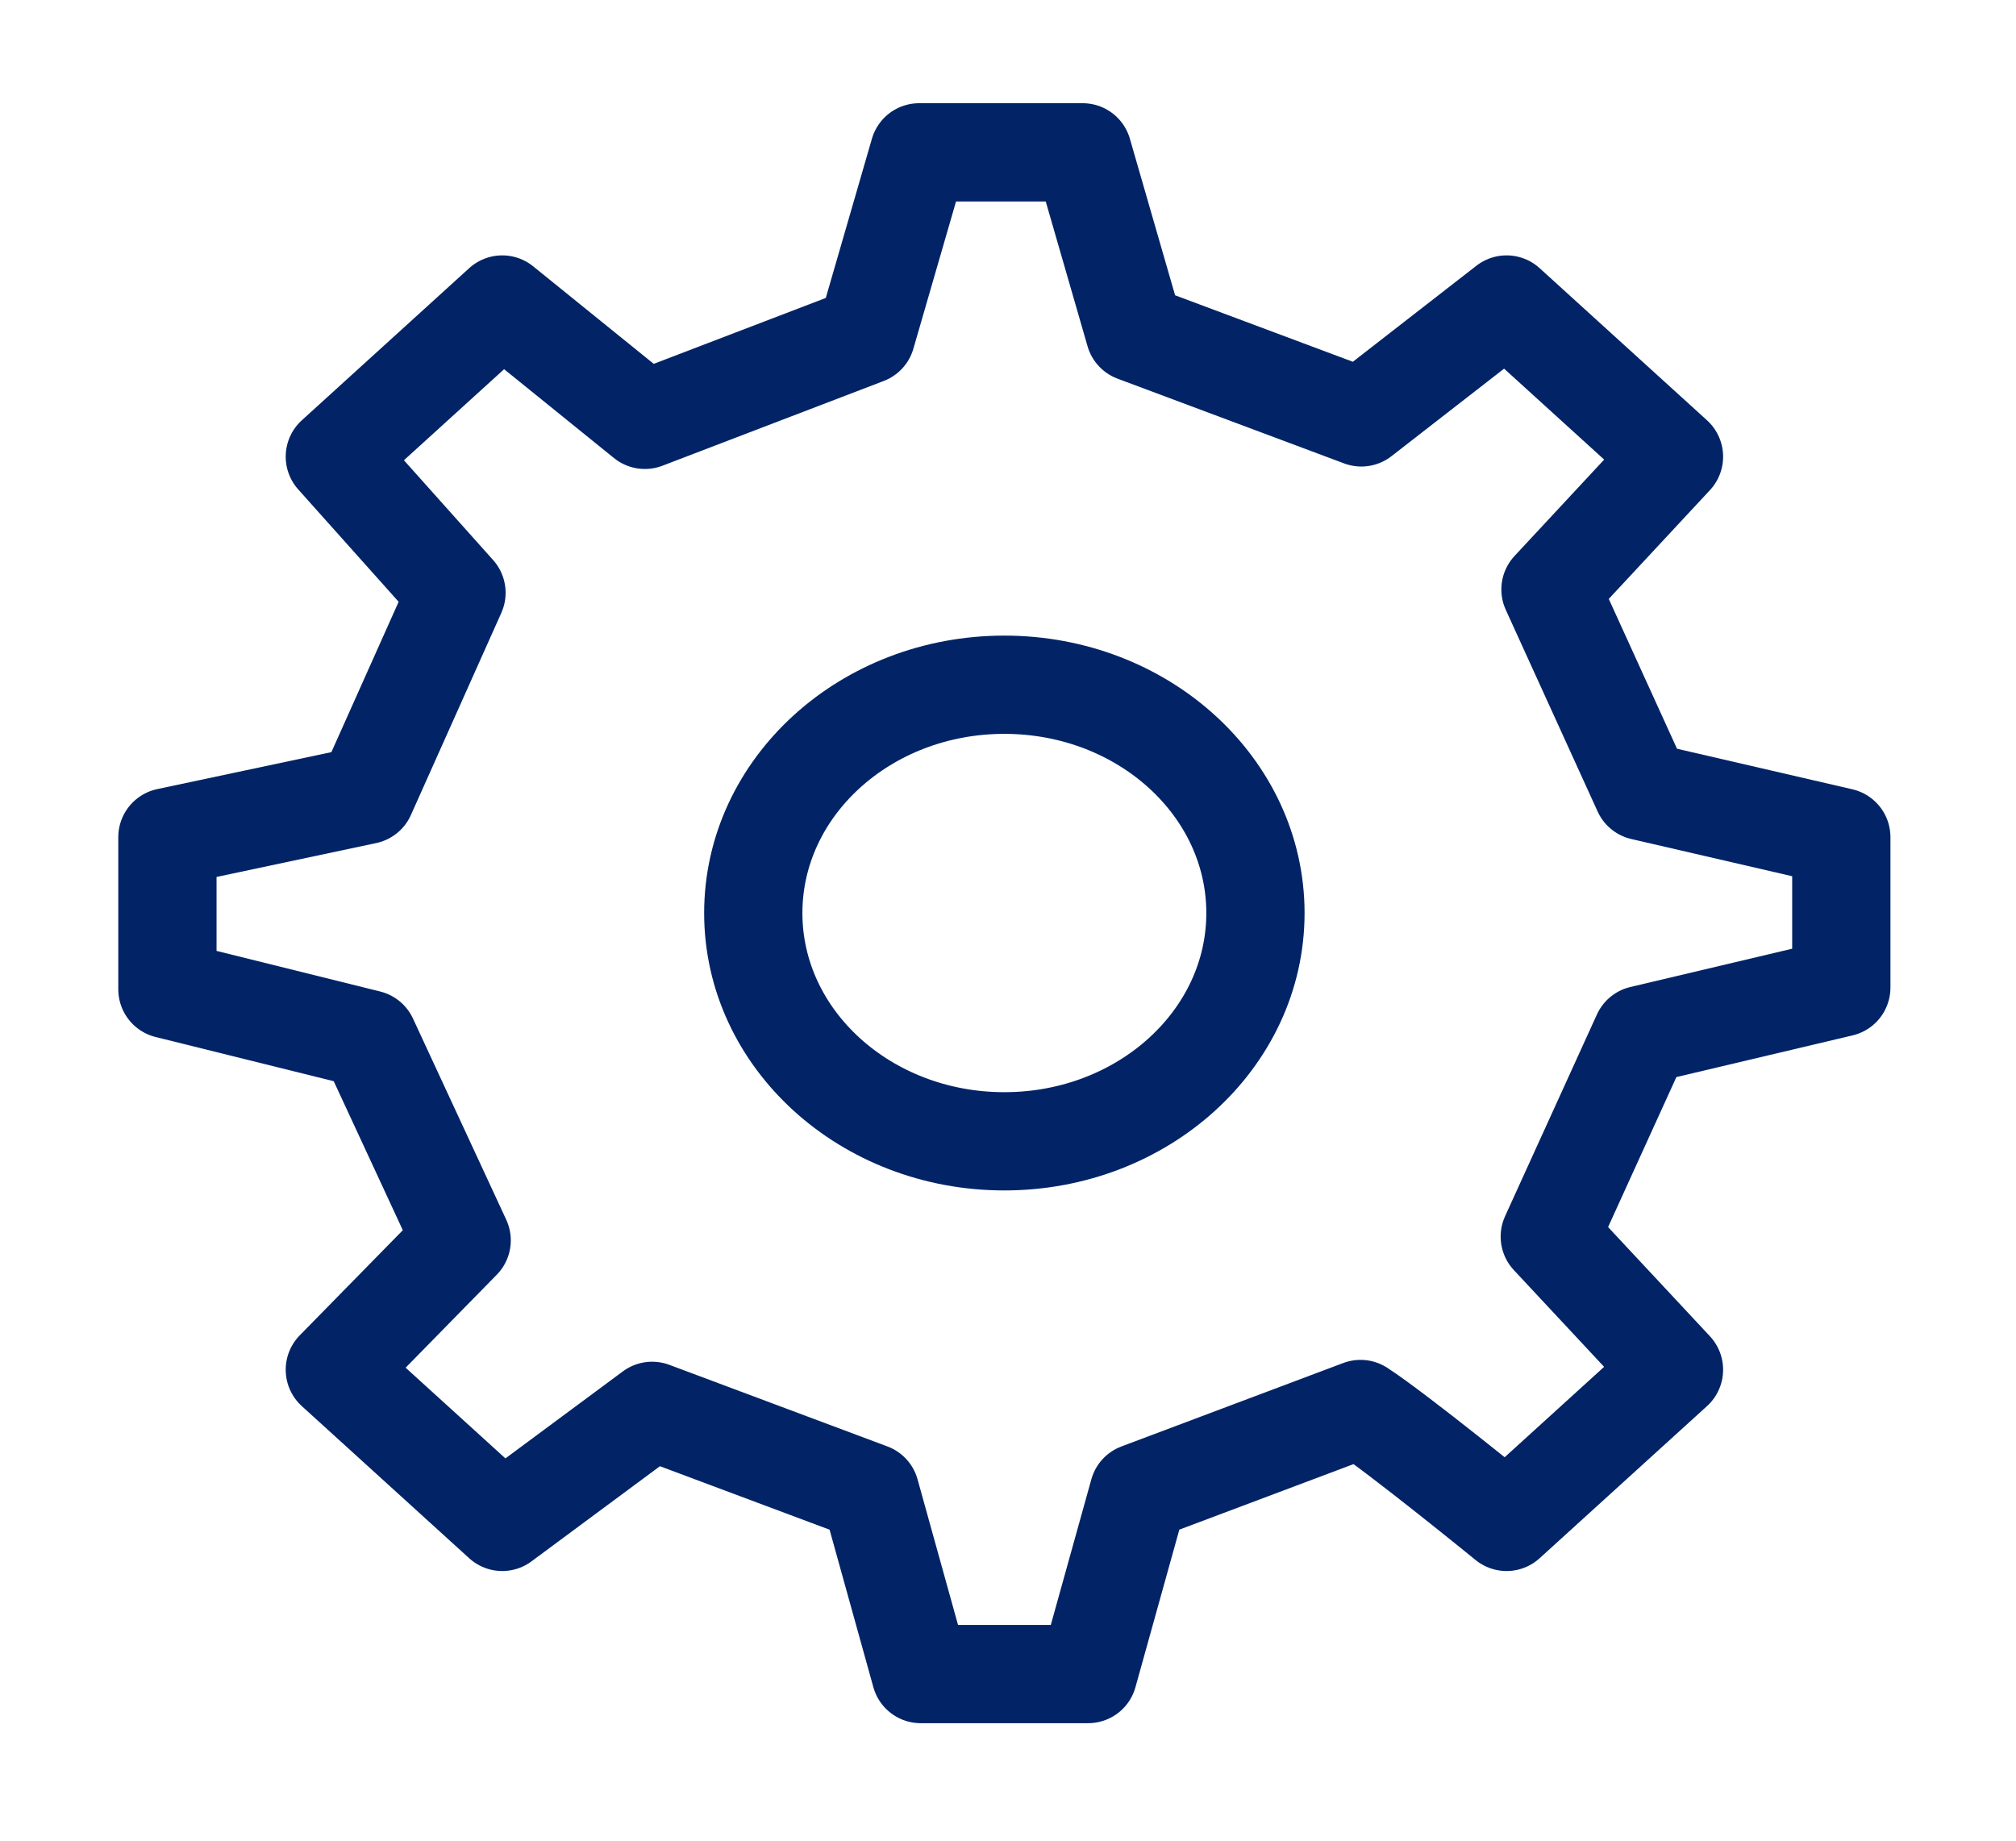 <svg width="23" height="21" viewBox="0 0 23 21" fill="none" xmlns="http://www.w3.org/2000/svg">
<path d="M11.458 13.021C13.04 13.021 14.323 11.855 14.323 10.417C14.323 8.978 13.04 7.812 11.458 7.812C9.876 7.812 8.594 8.978 8.594 10.417C8.594 11.855 9.876 13.021 11.458 13.021Z" stroke="#022466" stroke-width="1.121" stroke-linecap="round" stroke-linejoin="round"/>
<path d="M18.737 9.026L17.689 6.725L19.098 5.21L17.188 3.474L15.531 4.762L12.946 3.795L12.352 1.738H10.486L9.882 3.823L7.357 4.79L5.73 3.474L3.82 5.21L5.208 6.763L4.176 9.07L1.91 9.551V11.287L4.203 11.856L5.267 14.151L3.82 15.627L5.73 17.363L7.44 16.096L9.928 17.027L10.504 19.099H12.414L12.991 17.027L15.522 16.075C15.944 16.349 17.188 17.363 17.188 17.363L19.098 15.627L17.681 14.108L18.729 11.806L21.007 11.267L21.007 9.551L18.737 9.026Z" stroke="#022466" stroke-width="1.121" stroke-linecap="round" stroke-linejoin="round"/>
</svg>
